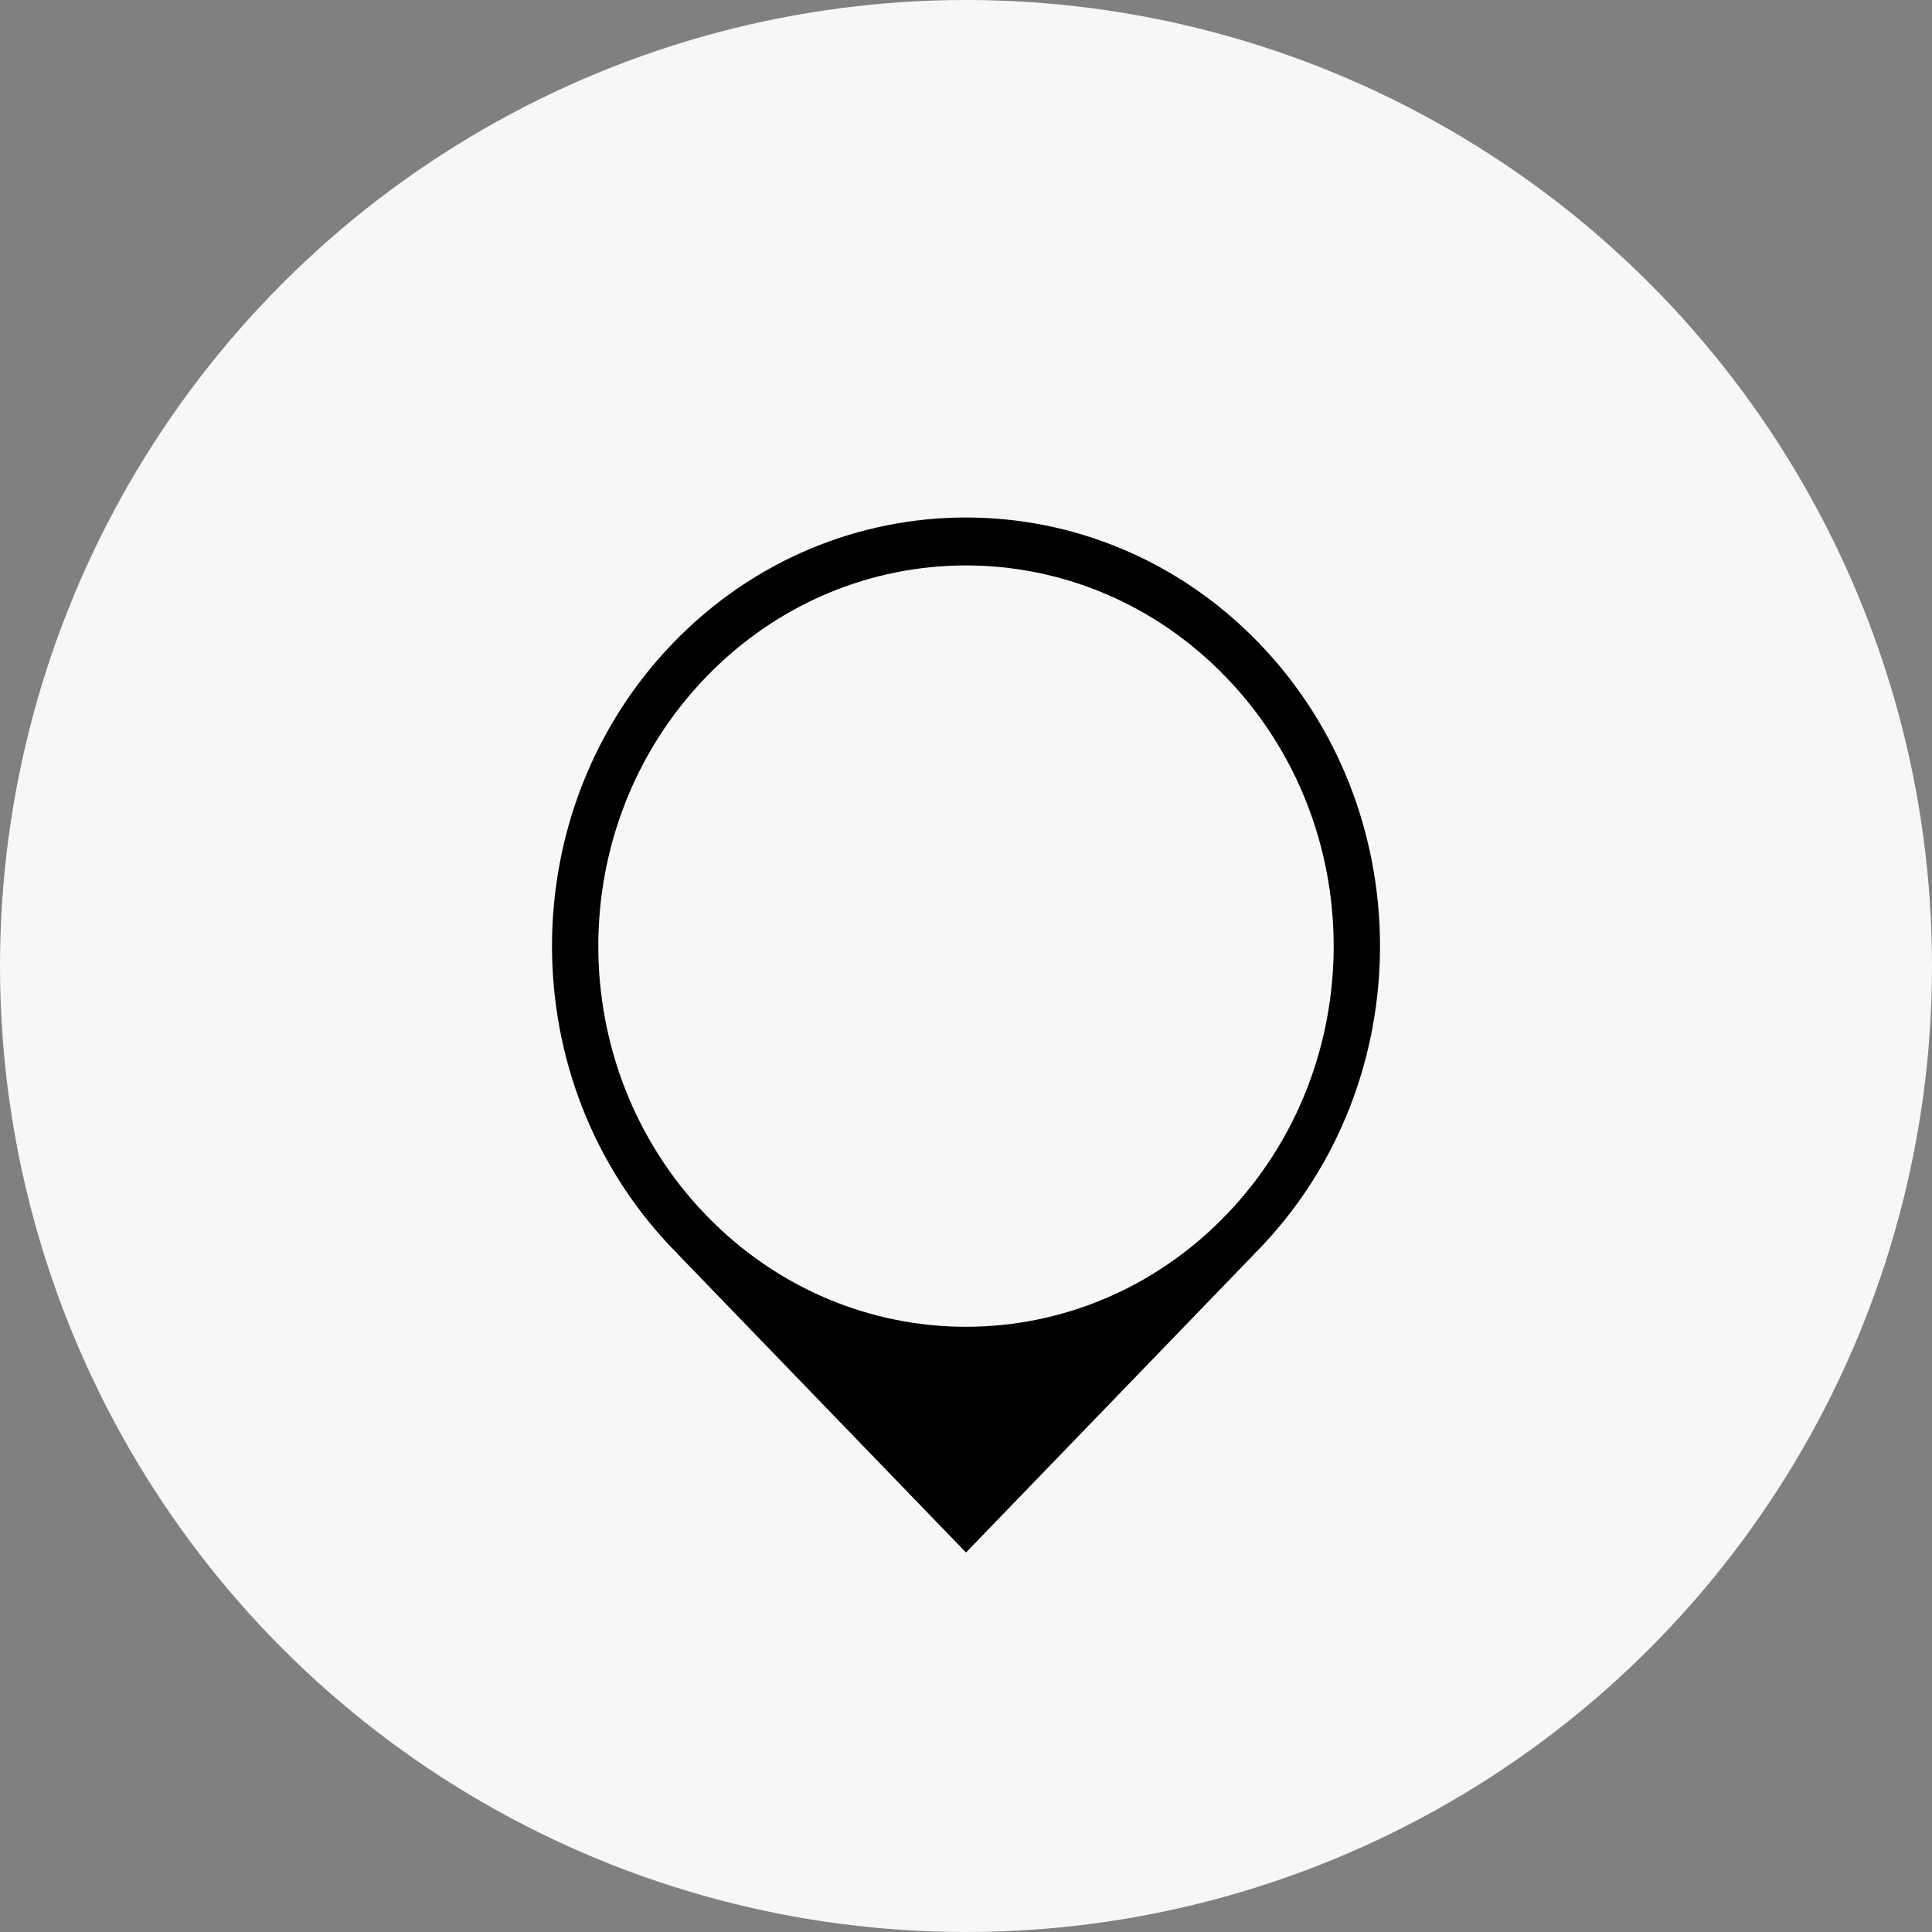 <?xml version="1.0" encoding="UTF-8"?>
<svg width="56px" height="56px" viewBox="0 0 56 56" version="1.1" xmlns="http://www.w3.org/2000/svg" xmlns:xlink="http://www.w3.org/1999/xlink">
    <rect x="0" y="0" width="56" height="56" fill="#808080" stroke="none"/>
    <!-- Generator: Sketch 53.2 (72643) - https://sketchapp.com -->
    <title>ic_location</title>
    <desc>Created with Sketch.</desc>
    <g id="Version-4-Prototype" stroke="none" stroke-width="1" fill="none" fill-rule="evenodd">
        <g id="02Learn00" transform="translate(-151, -418)">
            <g id="ic_location" transform="translate(151, 418)">
                <circle id="Oval-Copy-8" fill="#F7F7F7" cx="28" cy="28" r="28"></circle>
                <g id="noun_blank-drop-pin_1896533" transform="translate(16, 15)" fill="#000000">
                    <path d="M3.511,3.636 C-1.171,8.483 -1.17,16.364 3.512,21.211 C3.565,21.266 3.62,21.316 3.673,21.37 C3.661,21.358 3.648,21.346 3.636,21.334 L3.633,21.338 L12,30 L20.353,21.352 L20.35,21.349 C20.396,21.302 20.443,21.259 20.488,21.212 C25.171,16.364 25.171,8.483 20.488,3.636 C15.806,-1.212 8.194,-1.212 3.511,3.636 L3.511,3.636 Z M4.466,4.624 C8.633,0.311 15.367,0.311 19.533,4.624 C23.699,8.938 23.699,15.91 19.533,20.223 C15.367,24.536 8.633,24.536 4.467,20.223 C0.301,15.909 0.3,8.938 4.466,4.624 L4.466,4.624 Z" id="Shape"></path>
                </g>
            </g>
        </g>
    </g>
</svg>